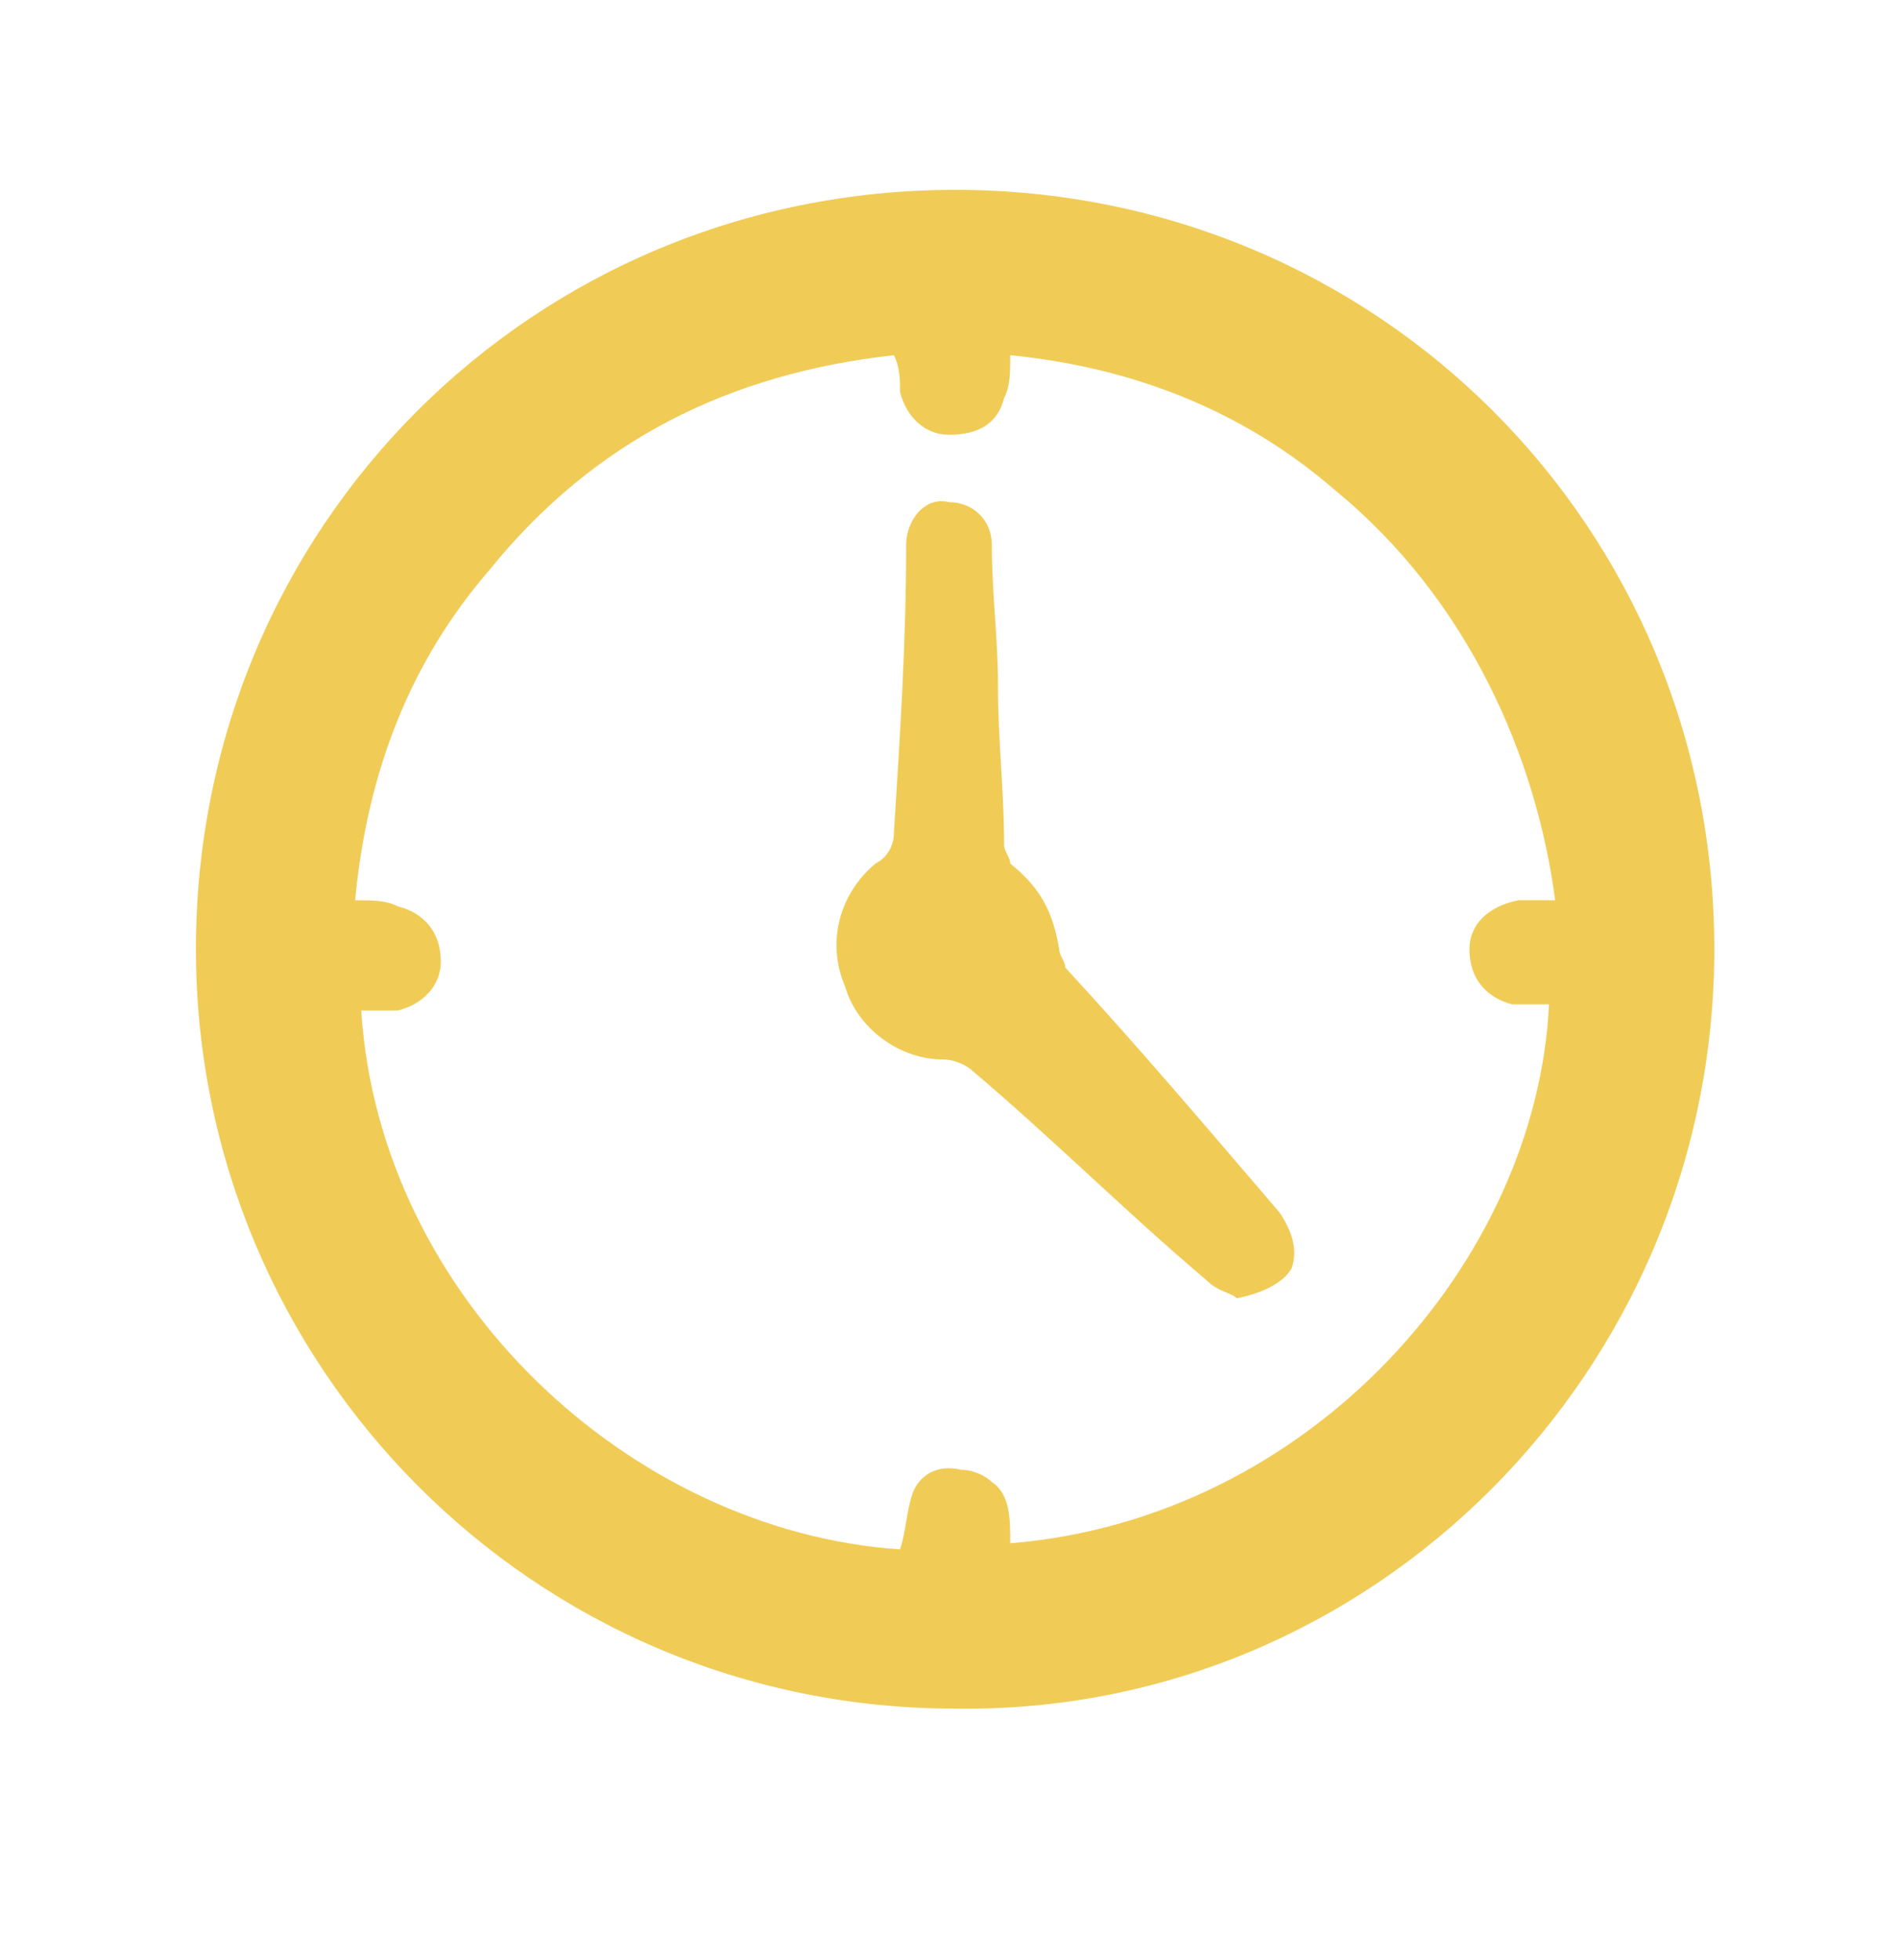 <?xml version="1.0" encoding="utf-8"?>
<!-- Generator: Adobe Illustrator 22.0.1, SVG Export Plug-In . SVG Version: 6.00 Build 0)  -->
<svg version="1.1" id="Capa_1" xmlns="http://www.w3.org/2000/svg" xmlns:xlink="http://www.w3.org/1999/xlink" x="0px" y="0px"
	 viewBox="0 0 31 32" style="enable-background:new 0 0 31 32;" xml:space="preserve">
<style type="text/css">
	.st0{fill:#F0CC57;}
</style>
<path class="st0" d="M16.5,25.2c4.9-0.4,8.6-4.6,8.8-8.8c-0.2,0-0.4,0-0.6,0c-0.4-0.1-0.7-0.4-0.7-0.9c0-0.4,0.3-0.7,0.8-0.8
	c0.2,0,0.4,0,0.6,0C25.1,12.4,24,9.8,21.8,8c-1.5-1.3-3.3-2-5.3-2.2c0,0.3,0,0.5-0.1,0.7c-0.1,0.4-0.4,0.6-0.9,0.6
	c-0.4,0-0.7-0.3-0.8-0.7c0-0.2,0-0.4-0.1-0.6c-2.7,0.3-4.9,1.4-6.6,3.5c-1.3,1.5-2,3.3-2.2,5.4c0.3,0,0.5,0,0.7,0.1
	c0.4,0.1,0.7,0.4,0.7,0.9c0,0.4-0.3,0.7-0.7,0.8c-0.2,0-0.4,0-0.6,0c0.3,4.7,4.4,8.5,8.8,8.8c0.1-0.3,0.1-0.6,0.2-0.9
	c0.1-0.3,0.4-0.5,0.8-0.4c0.2,0,0.4,0.1,0.5,0.2C16.5,24.4,16.5,24.8,16.5,25.2 M15.6,3.1C22.5,3.1,28,8.6,28,15.5
	c0,6.9-5.6,12.5-12.4,12.4c-6.9,0-12.4-5.6-12.4-12.4C3.2,8.6,8.7,3.1,15.6,3.1"/>
<path class="st0" d="M20.2,21.2c-0.1-0.1-0.3-0.1-0.5-0.3c-1.3-1.1-2.5-2.3-3.8-3.4c-0.1-0.1-0.3-0.2-0.5-0.2
	c-0.7,0-1.4-0.5-1.6-1.2c-0.3-0.7-0.1-1.5,0.5-2c0.2-0.1,0.3-0.3,0.3-0.5c0.1-1.6,0.2-3.1,0.2-4.7c0-0.4,0.3-0.8,0.7-0.7
	c0.4,0,0.7,0.3,0.7,0.7c0,0.8,0.1,1.5,0.1,2.3c0,0.9,0.1,1.7,0.1,2.6c0,0.1,0.1,0.2,0.1,0.3c0.5,0.4,0.7,0.8,0.8,1.4
	c0,0.1,0.1,0.2,0.1,0.3c1.2,1.3,2.3,2.6,3.5,4c0.2,0.3,0.3,0.6,0.2,0.9C21,20.9,20.7,21.1,20.2,21.2"/>
</svg>
